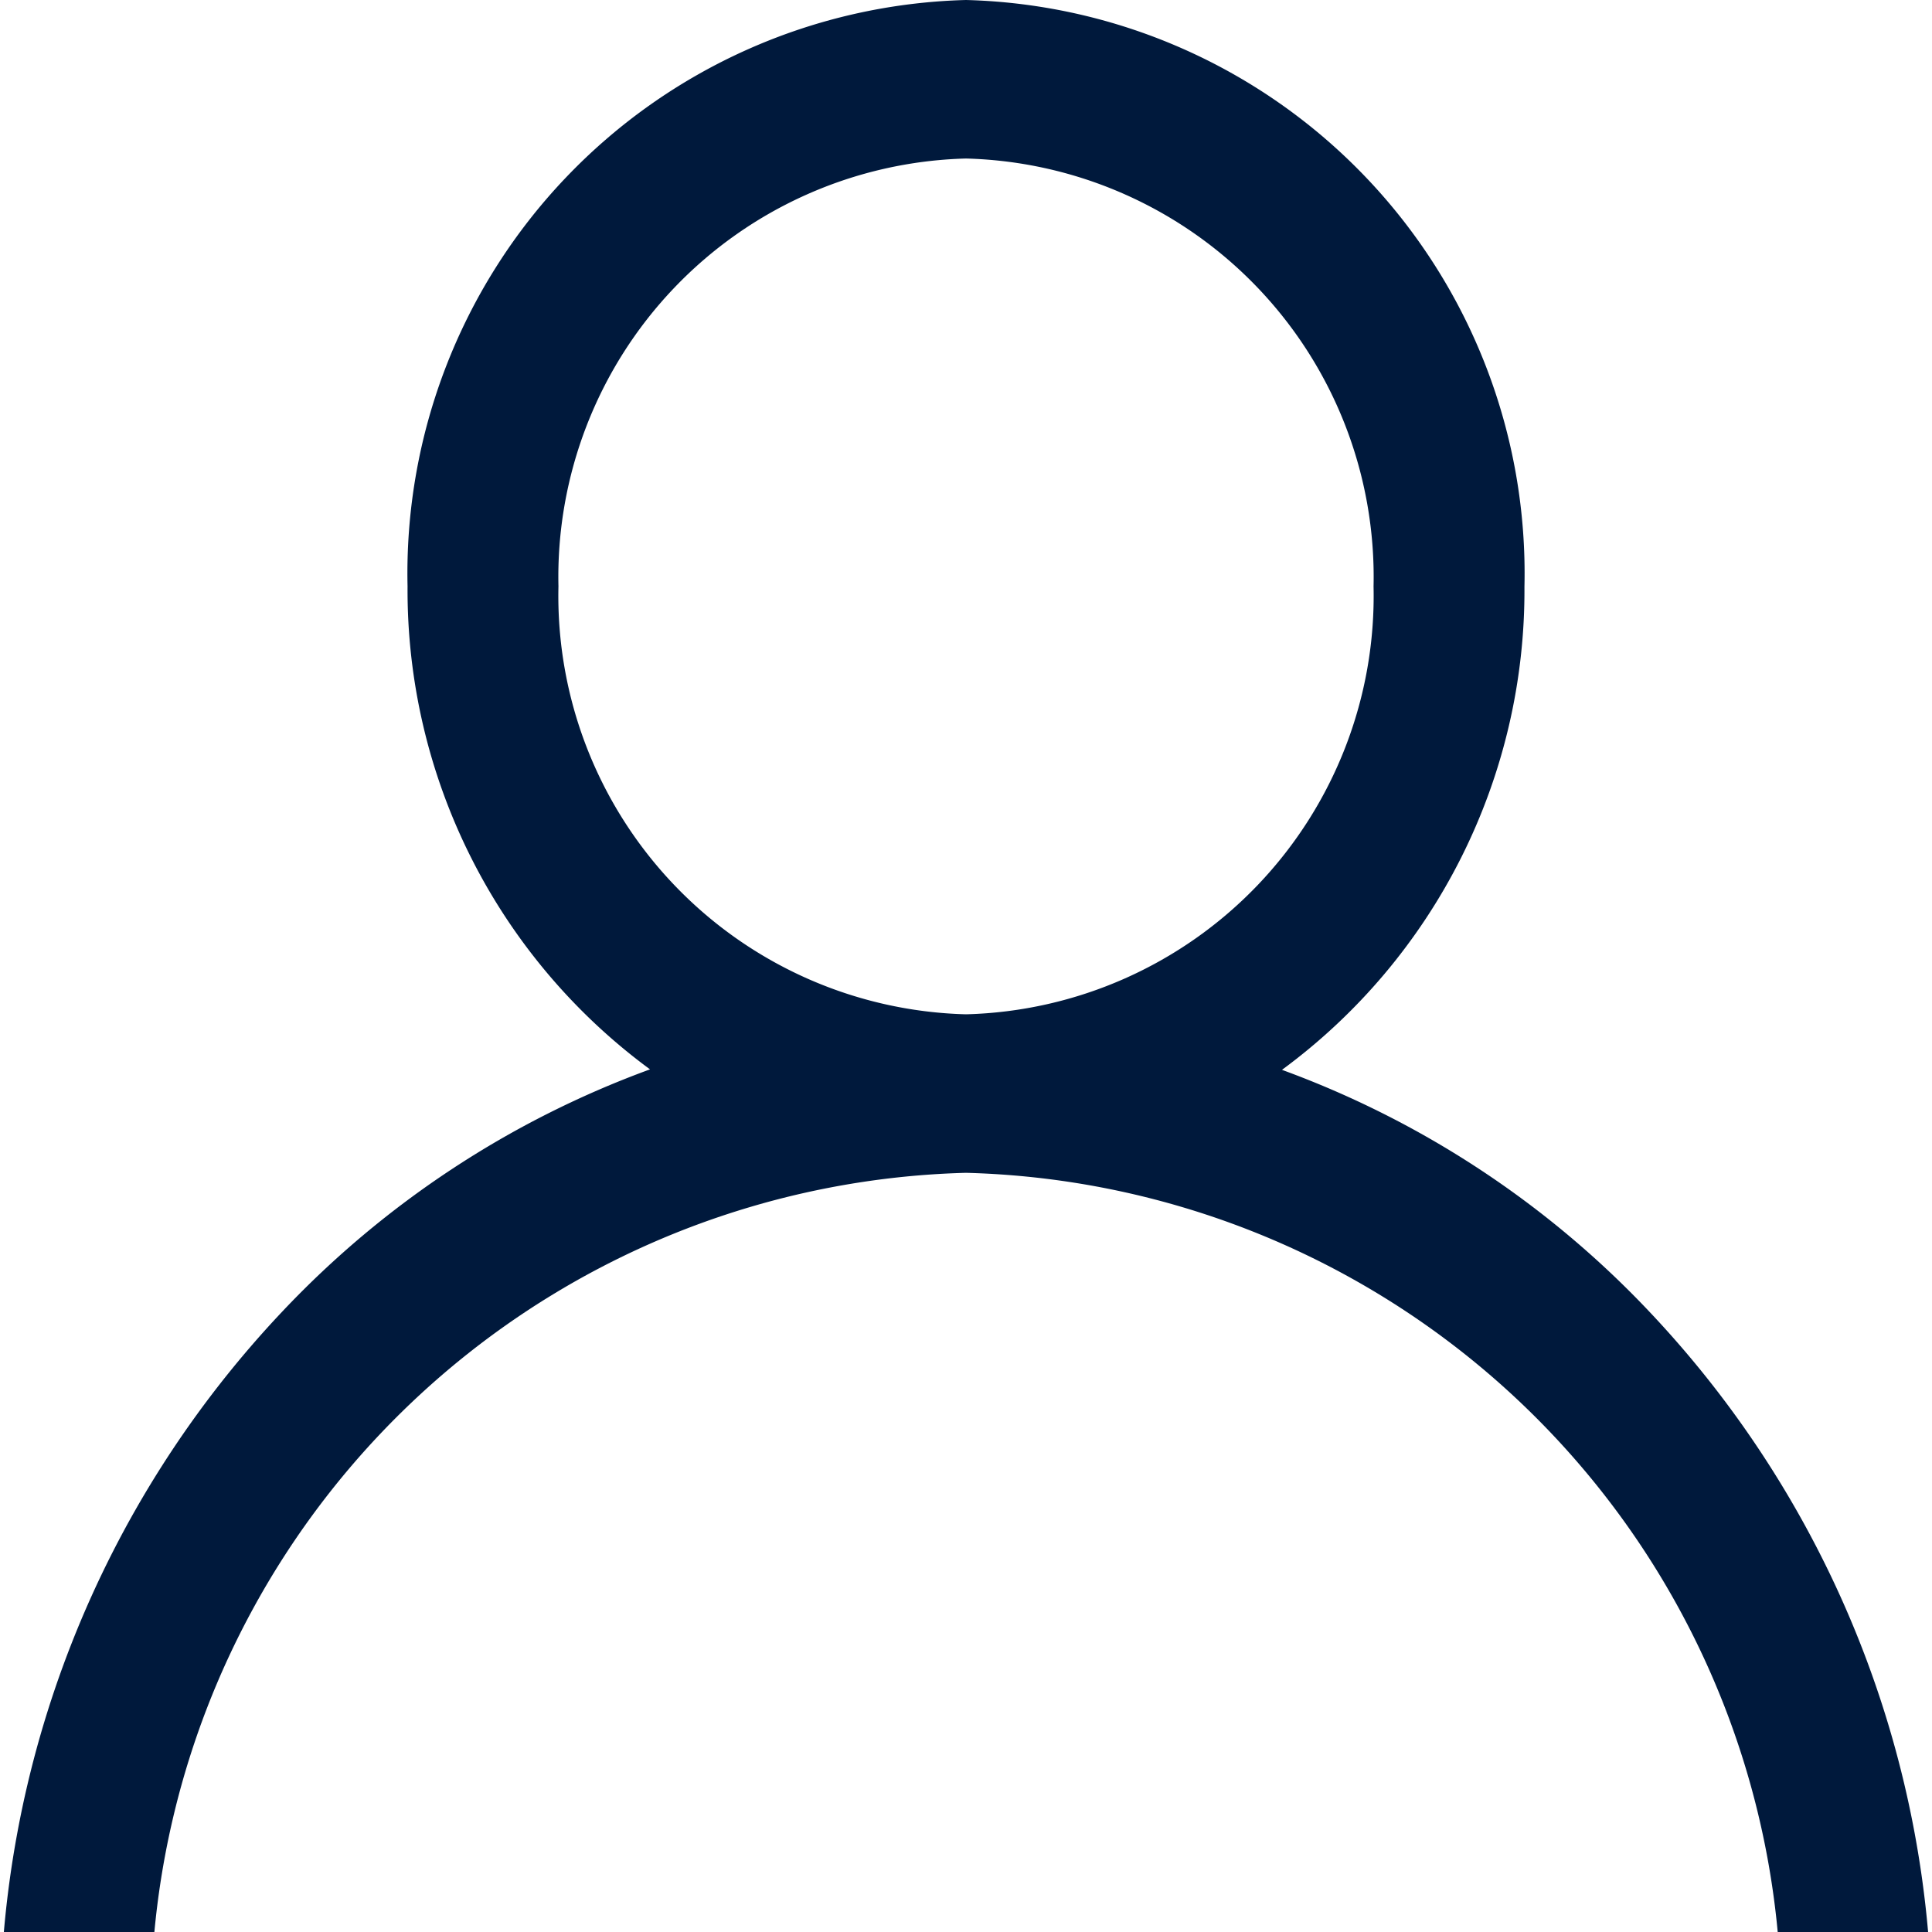 <svg xmlns="http://www.w3.org/2000/svg" xmlns:xlink="http://www.w3.org/1999/xlink" width="20" height="20" viewBox="0 0 20 20">
  <defs>
    <clipPath id="clip-path">
      <rect id="Rectangle_49725" data-name="Rectangle 49725" width="20" height="20" fill="#00193c" stroke="#00193c" stroke-width="1"/>
    </clipPath>
  </defs>
  <g id="Mask_Group_904" data-name="Mask Group 904" clip-path="url(#clip-path)">
    <g id="svgexport-6_-_2022-11-02T110037.234" data-name="svgexport-6 - 2022-11-02T110037.234" transform="translate(0 0)">
      <g id="Group_16143" data-name="Group 16143">
        <g id="Group_16142" data-name="Group 16142">
          <path id="Path_67291" data-name="Path 67291" d="M17.071,13.575a9.906,9.906,0,0,0-3.8-2.5,6.158,6.158,0,0,0,2.51-5A5.938,5.938,0,0,0,10,0,5.938,5.938,0,0,0,4.219,6.07a6.158,6.158,0,0,0,2.51,5,9.906,9.906,0,0,0-3.8,2.5A10.7,10.7,0,0,0,0,21H1.563A8.666,8.666,0,0,1,10,12.141,8.666,8.666,0,0,1,18.438,21H20A10.7,10.7,0,0,0,17.071,13.575ZM10,10.5A4.333,4.333,0,0,1,5.781,6.07,4.333,4.333,0,0,1,10,1.641a4.333,4.333,0,0,1,4.219,4.43A4.333,4.333,0,0,1,10,10.5Z" fill="#00193c"/>
        </g>
      </g>
    </g>
  </g>
</svg>
